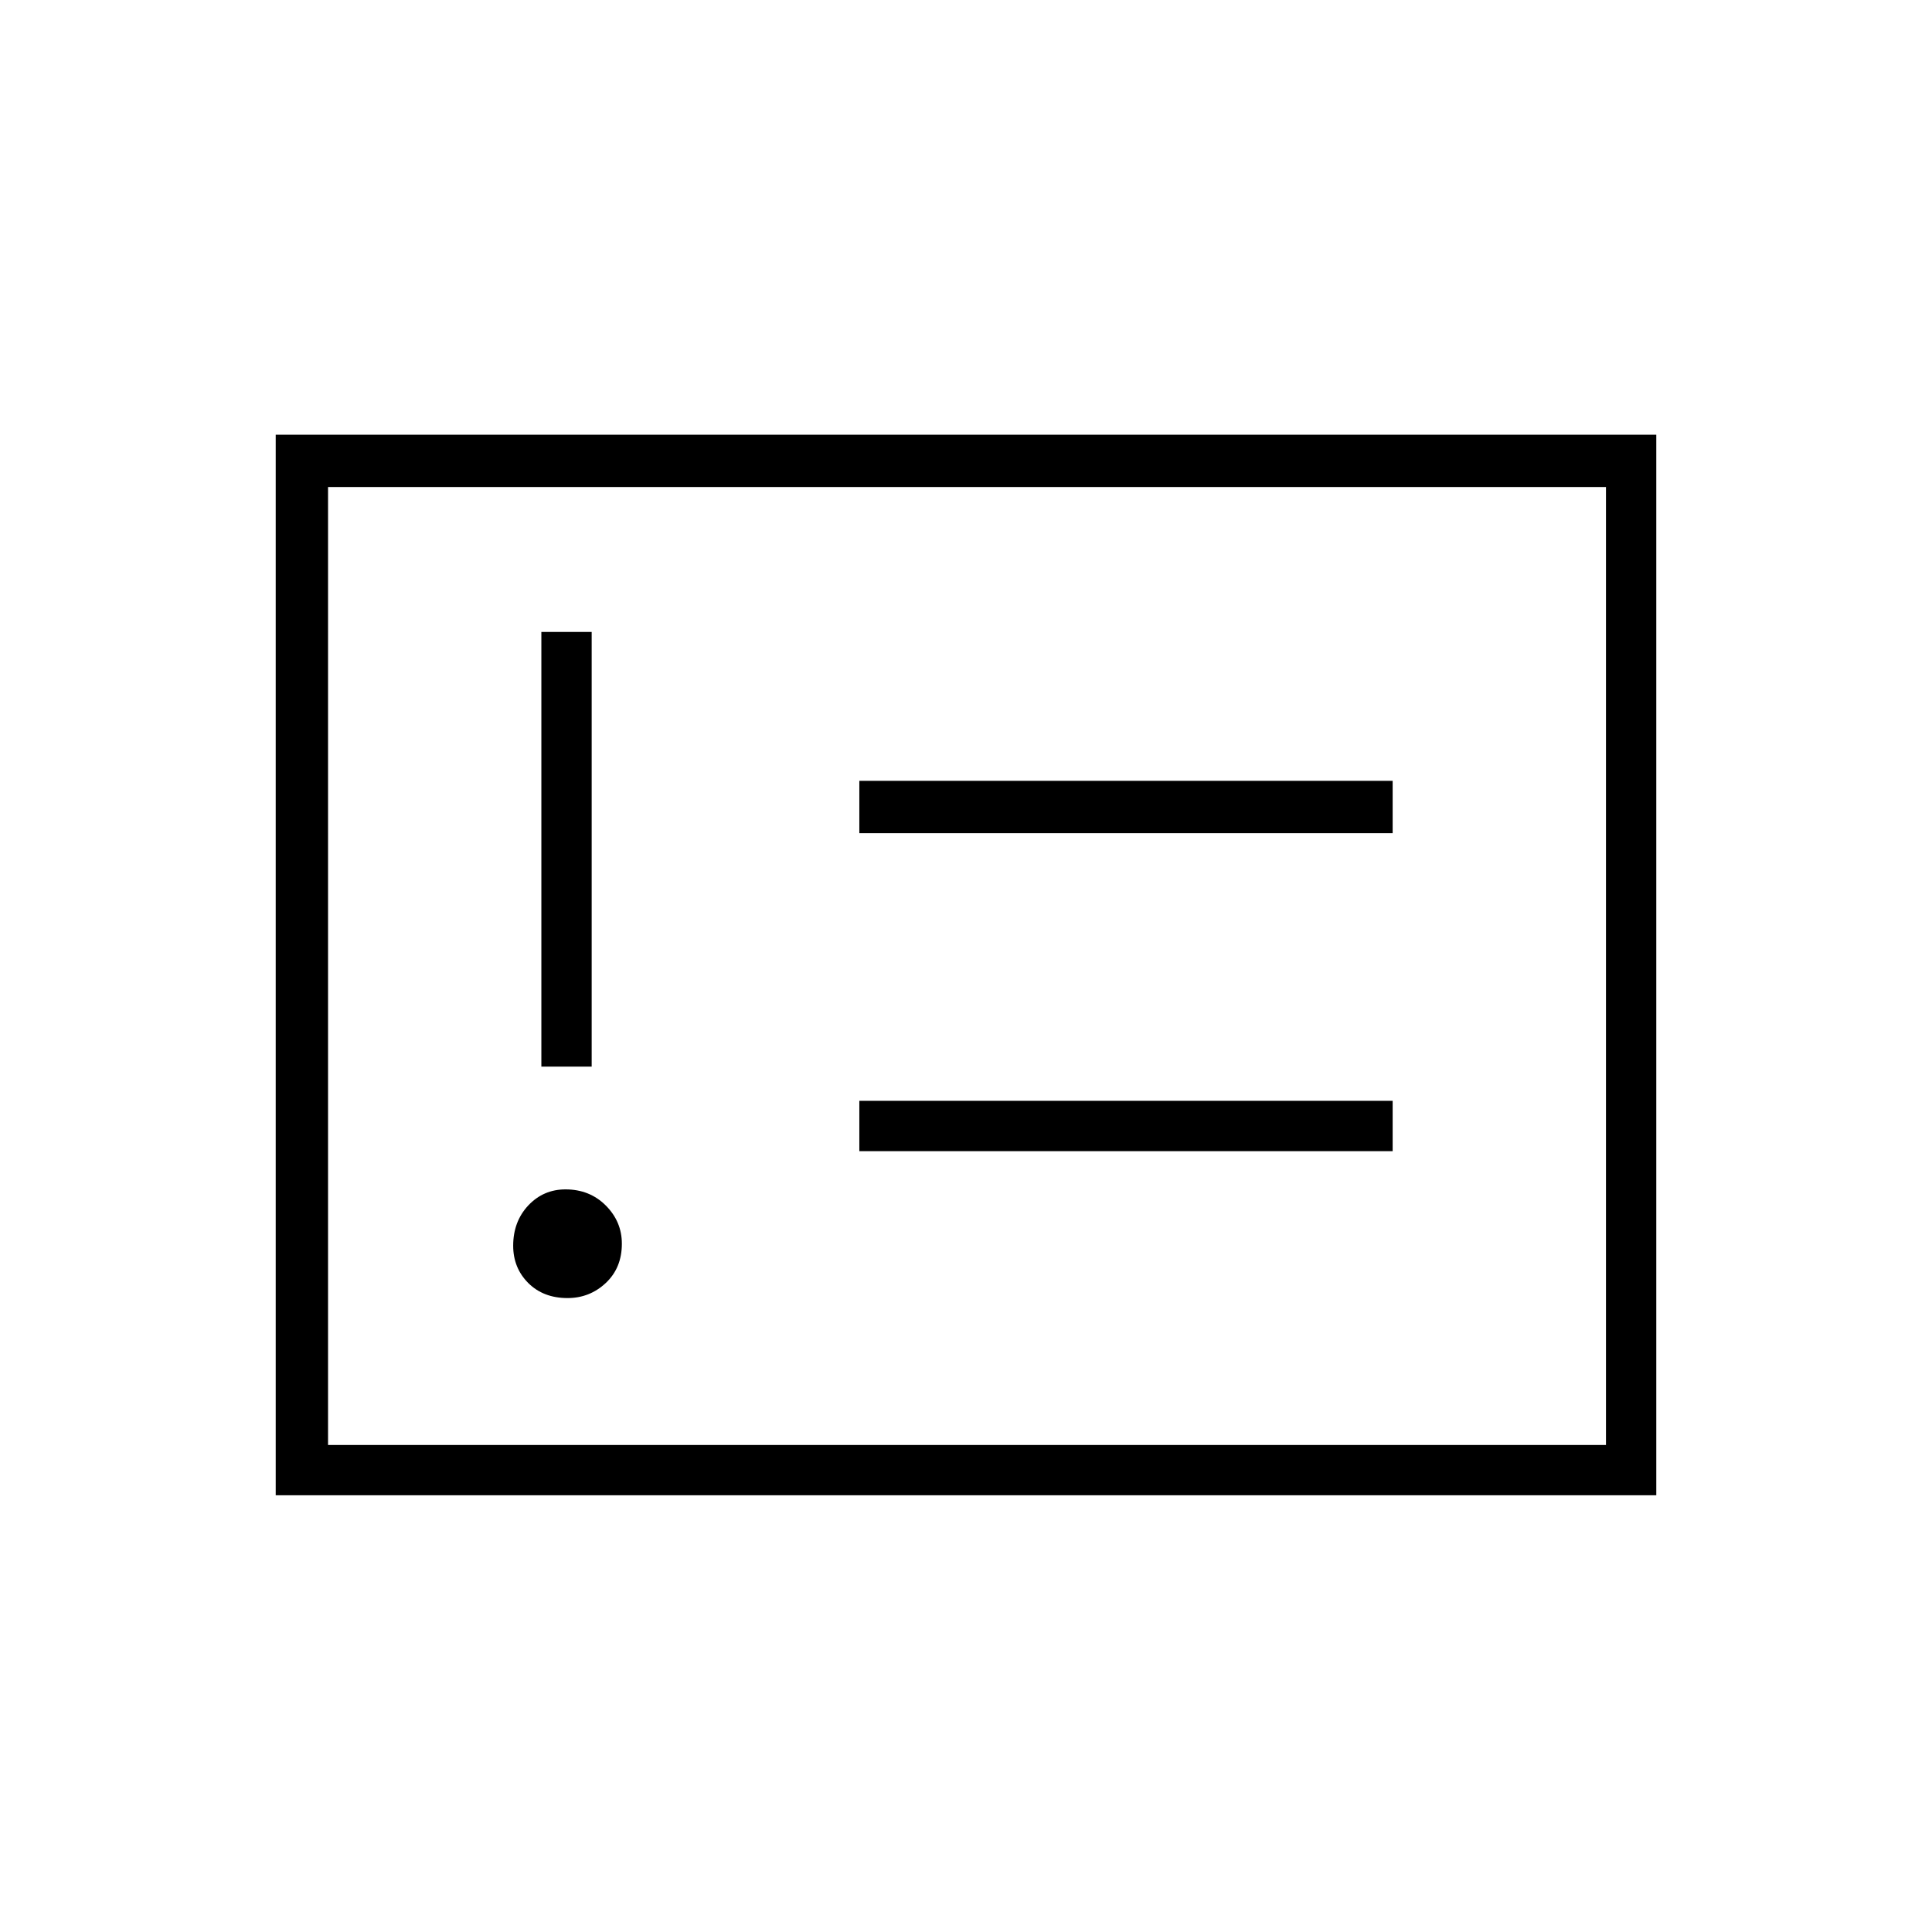 <svg xmlns="http://www.w3.org/2000/svg" height="24" width="24"><path d="M7.05 16.125q.275 0 .475-.187.2-.188.2-.488 0-.275-.2-.475-.2-.2-.5-.2-.275 0-.463.2-.187.2-.187.5 0 .275.187.463.188.187.488.187Zm-.325-2.875h.625v-5.4h-.625Zm3.95 1.05H17.3v-.625h-6.625Zm0-3.95H17.3V9.7h-6.625Zm-7.25 8.225V5.4h17.15v13.175Zm.65-.625H19.95V6.05H4.075Zm0 0V6.05Z"/></svg>